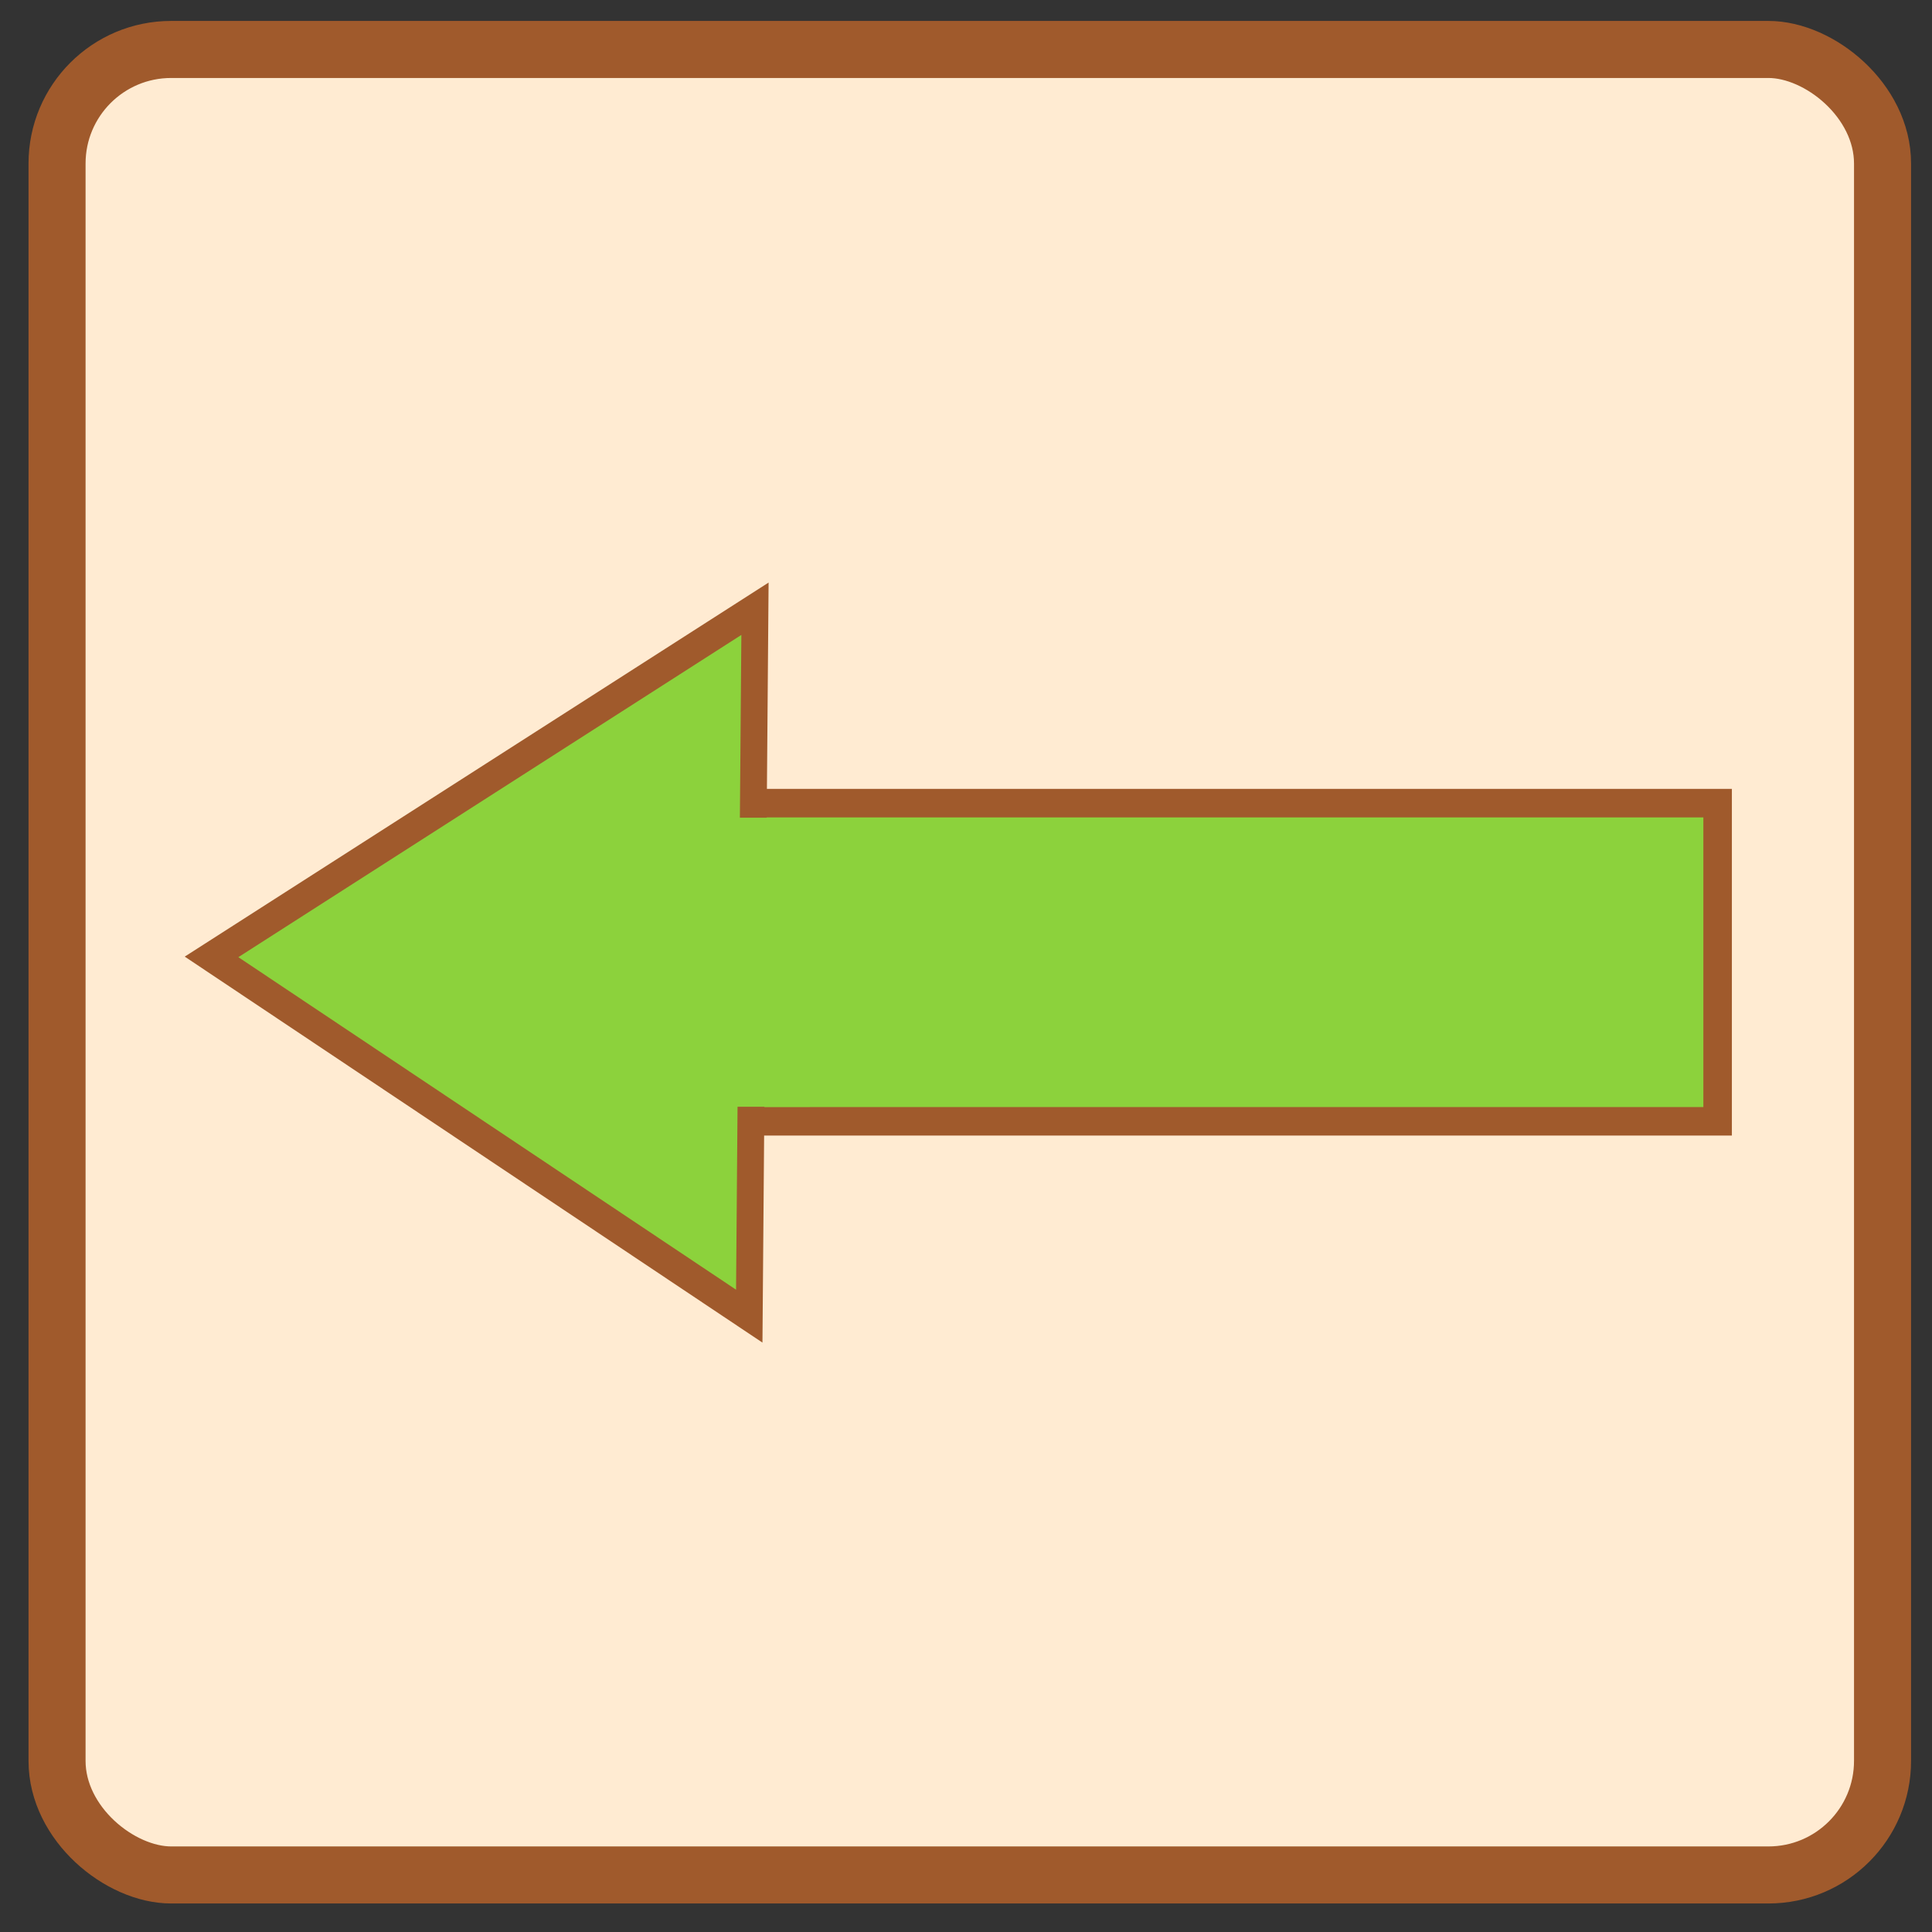 <?xml version="1.0" encoding="UTF-8" standalone="no"?>
<!-- Created with Inkscape (http://www.inkscape.org/) -->

<svg
   xmlns:dc="http://purl.org/dc/elements/1.1/"
   xmlns:cc="http://creativecommons.org/ns#"
   xmlns:rdf="http://www.w3.org/1999/02/22-rdf-syntax-ns#"
   xmlns:svg="http://www.w3.org/2000/svg"
   xmlns="http://www.w3.org/2000/svg"
   xmlns:sodipodi="http://sodipodi.sourceforge.net/DTD/sodipodi-0.dtd"
   xmlns:inkscape="http://www.inkscape.org/namespaces/inkscape"
   width="128"
   height="128"
   viewBox="0 0 33.867 33.867"
   version="1.1"
   id="svg3686"
   sodipodi:docname="Move-Back.svg"
   inkscape:version="0.92.1 r15371">
  <rect x="0" y="0" width="33.867" height="33.867" fill="#333333" stroke="none"/>
  <defs
     id="defs3680" />
  <sodipodi:namedview
     id="base"
     pagecolor="#ffffff"
     bordercolor="#666666"
     borderopacity="1.0"
     inkscape:pageopacity="0.0"
     inkscape:pageshadow="2"
     inkscape:zoom="2.8"
     inkscape:cx="3.8466007"
     inkscape:cy="62.776271"
     inkscape:document-units="mm"
     inkscape:current-layer="layer1"
     showgrid="false"
     units="px"
     inkscape:measure-start="65.7143,99.1071"
     inkscape:measure-end="122.321,89.4643"
     inkscape:window-width="1920"
     inkscape:window-height="1017"
     inkscape:window-x="1912"
     inkscape:window-y="175"
     inkscape:window-maximized="1"
     inkscape:snap-to-guides="true"
     inkscape:snap-others="true"
     inkscape:snap-global="true"
     inkscape:snap-object-midpoints="true"
     showguides="false" />
  <g
     inkscape:label="Layer 1"
     inkscape:groupmode="layer"
     id="layer1"
     transform="translate(0,-263.133)"
     style="display:inline">
    <g
       id="g4423"
       transform="matrix(-1,0,0,1,34,0)">
      <rect
         transform="rotate(90)"
         rx="2"
         y="-33"
         x="264"
         height="32"
         width="32"
         id="rect3700"
         style="fill:#ffebd2;fill-opacity:1;stroke:#a05a2c;stroke-width:1;stroke-miterlimit:4;stroke-dasharray:none" />
      <rect
         transform="rotate(90)"
         y="-23.911"
         x="277.212"
         height="20.02"
         width="5.577"
         id="rect5061"
         style="fill:#8cd23c;fill-opacity:1;stroke:#a05a2c;stroke-width:0.5;stroke-opacity:1" />
      <path
         transform="matrix(0,1.352,-1.193,0,347.526,257.296)"
         inkscape:transform-center-y="-1.5549134"
         inkscape:transform-center-x="-0.032761983"
         d="m 21.382,273.814 -9.172,0.084 4.514,-7.985 z"
         inkscape:randomized="0"
         inkscape:rounded="0"
         inkscape:flatsided="true"
         sodipodi:arg2="1.5616489"
         sodipodi:arg1="0.51445131"
         sodipodi:r2="2.6479416"
         sodipodi:r1="5.2958837"
         sodipodi:cy="271.20847"
         sodipodi:cx="16.771162"
         sodipodi:sides="3"
         id="path5079"
         style="fill:#8cd23c;fill-opacity:1;stroke:#a05a2c;stroke-width:0.394;stroke-opacity:1"
         sodipodi:type="star" />
      <rect
         transform="rotate(90)"
         y="-21.389"
         x="277.467"
         height="1.583"
         width="5.067"
         id="rect5085"
         style="fill:#8cd23c;fill-opacity:1;stroke:none;stroke-width:0.654;stroke-opacity:1" />
    </g>
  </g>
</svg>

